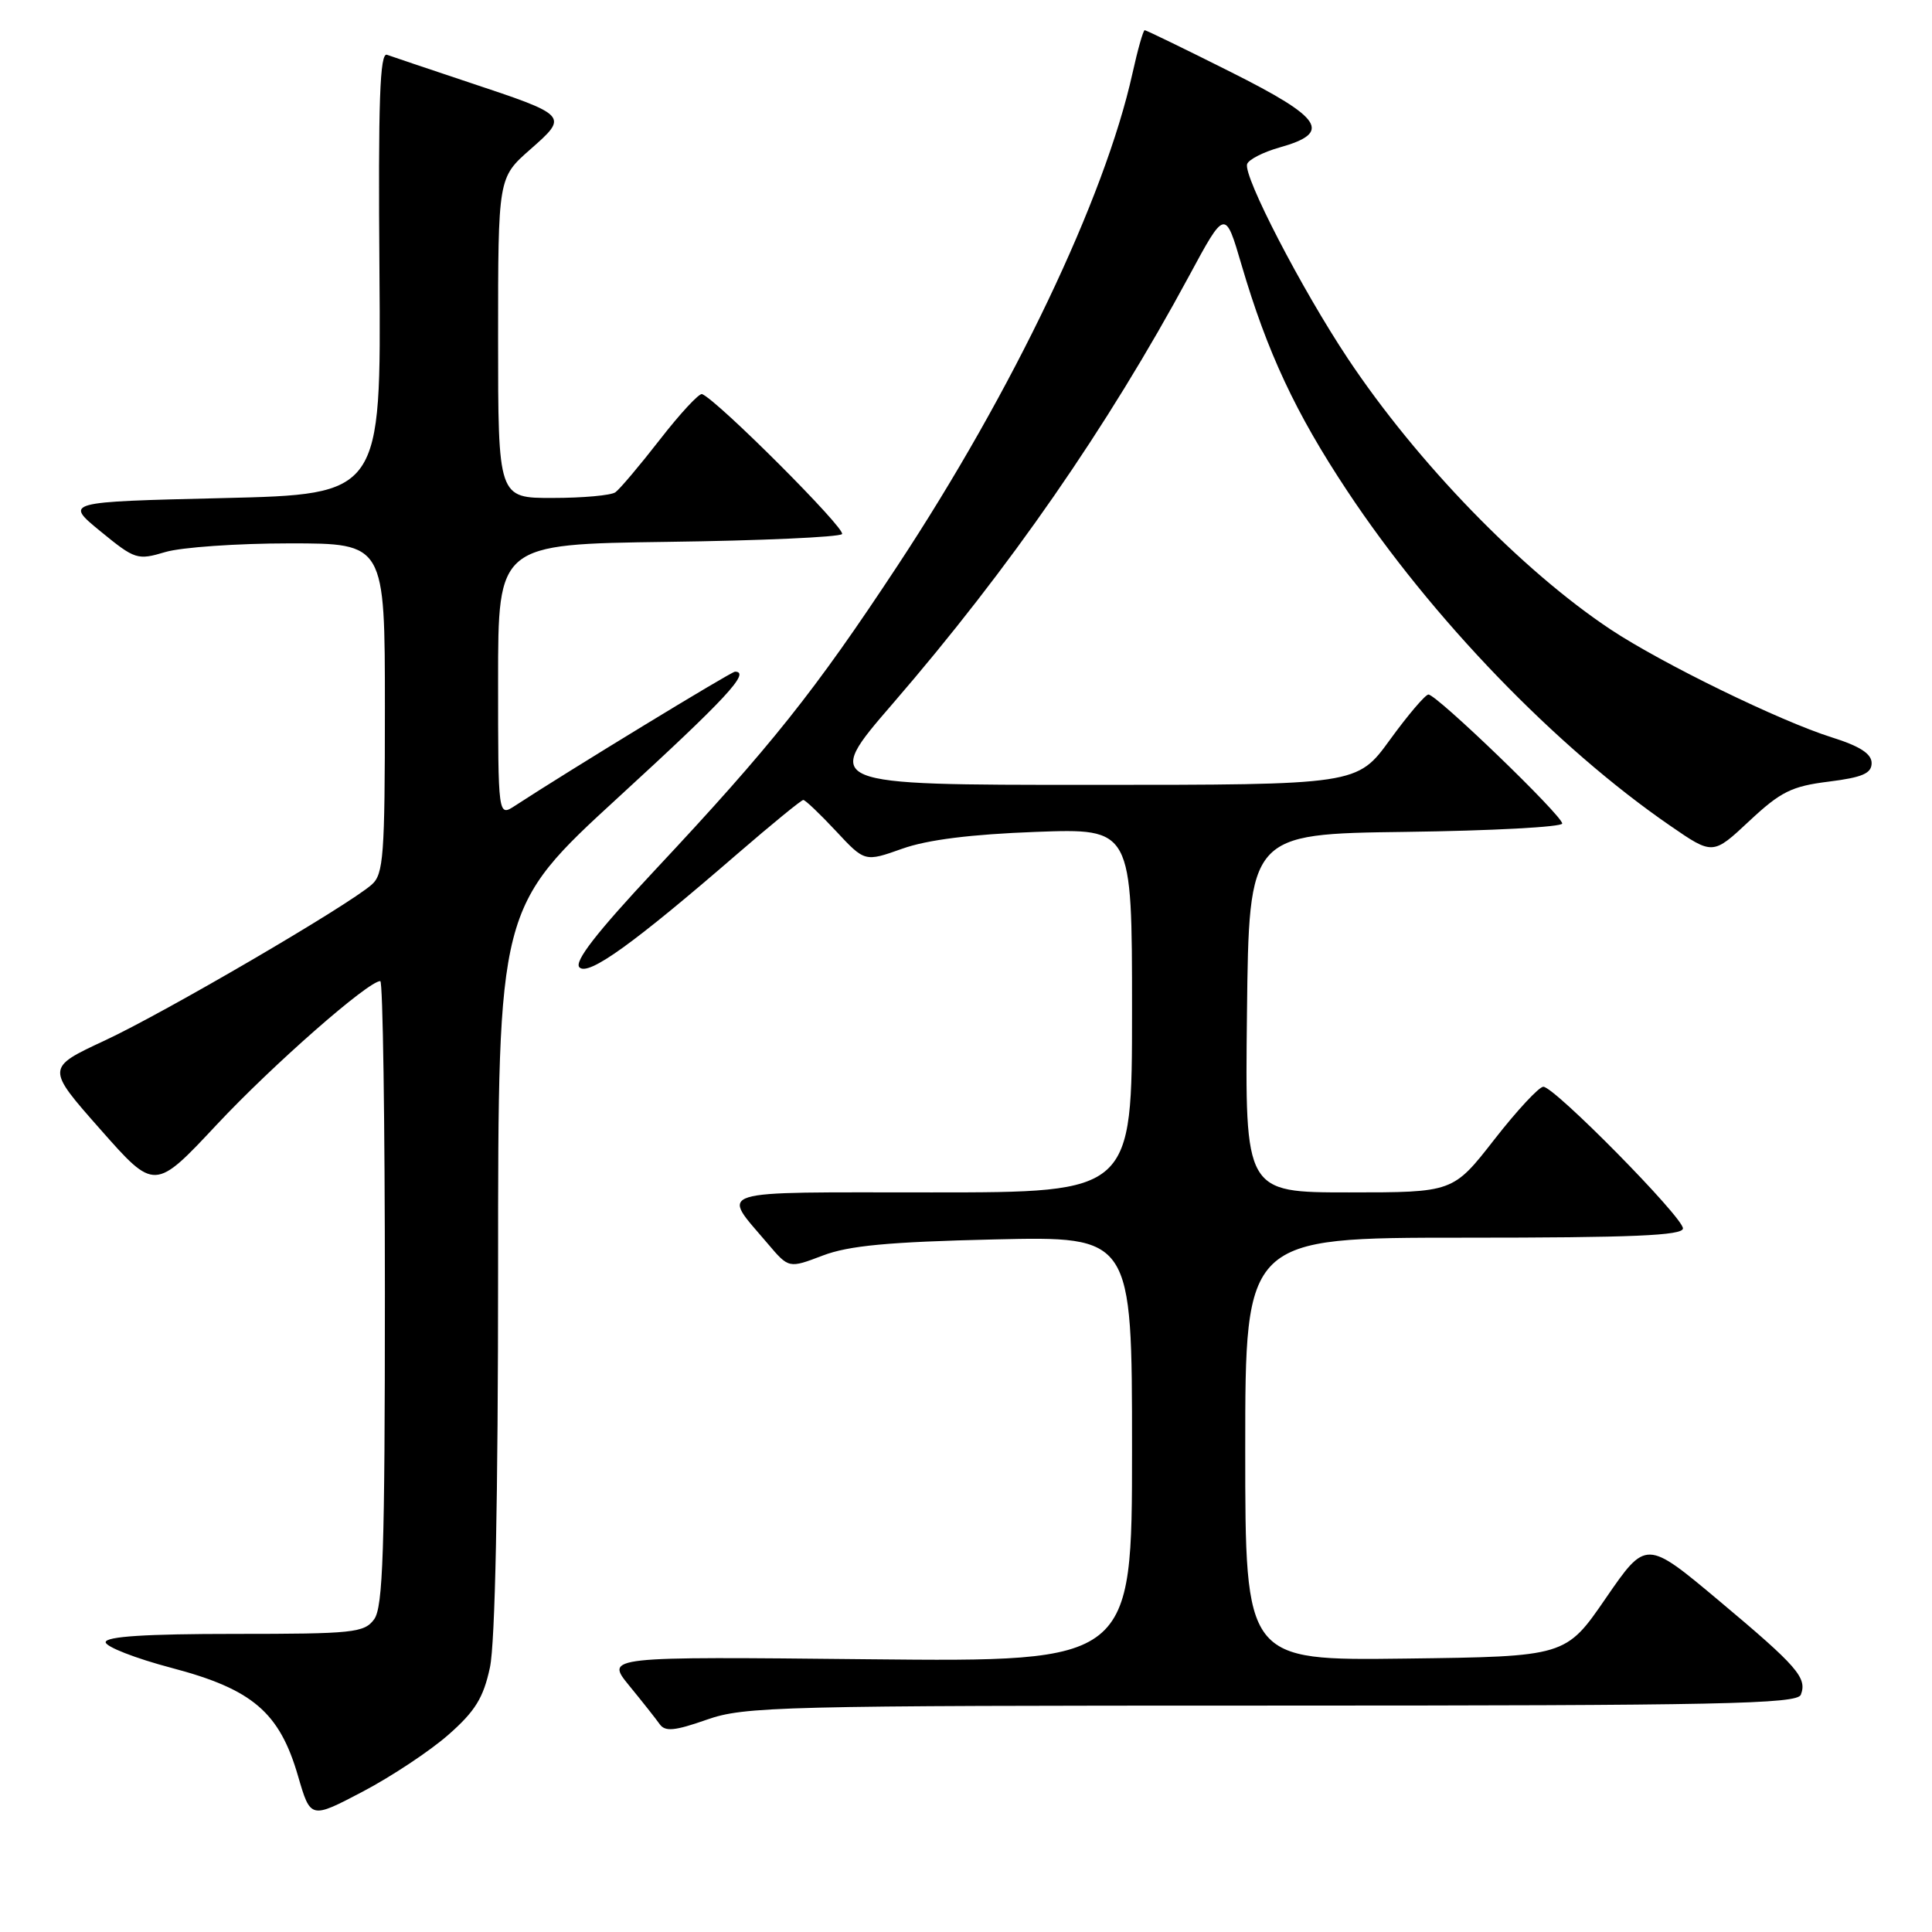 <?xml version="1.0" encoding="UTF-8" standalone="no"?>
<!DOCTYPE svg PUBLIC "-//W3C//DTD SVG 1.1//EN" "http://www.w3.org/Graphics/SVG/1.1/DTD/svg11.dtd" >
<svg xmlns="http://www.w3.org/2000/svg" xmlns:xlink="http://www.w3.org/1999/xlink" version="1.1" viewBox="0 0 256 256">
 <g >
 <path fill="currentColor"
d=" M 59.42 229.86 C 62.96 226.75 64.06 224.97 64.92 220.94 C 65.61 217.73 66.00 198.54 66.00 168.08 C 66.00 120.27 66.00 120.27 82.00 105.59 C 96.20 92.57 99.51 89.00 97.39 89.00 C 96.88 89.00 75.21 102.21 68.25 106.76 C 66.00 108.23 66.00 108.23 66.00 90.17 C 66.00 72.11 66.00 72.11 88.42 71.80 C 100.75 71.64 111.17 71.17 111.57 70.77 C 112.18 70.15 95.08 53.04 93.03 52.22 C 92.65 52.07 90.14 54.77 87.46 58.22 C 84.77 61.68 82.11 64.83 81.54 65.23 C 80.97 65.64 77.24 65.98 73.25 65.98 C 66.00 66.00 66.00 66.00 66.00 44.78 C 66.00 23.55 66.00 23.55 70.25 19.81 C 75.36 15.31 75.37 15.32 62.00 10.87 C 56.77 9.13 51.95 7.50 51.28 7.26 C 50.33 6.91 50.10 13.37 50.28 36.15 C 50.50 65.50 50.50 65.50 29.52 66.00 C 8.55 66.50 8.55 66.50 13.31 70.40 C 17.89 74.15 18.21 74.25 21.90 73.15 C 24.01 72.52 31.42 72.00 38.37 72.00 C 51.00 72.00 51.00 72.00 51.00 93.85 C 51.00 113.40 50.82 115.85 49.25 117.22 C 46.06 120.03 21.80 134.19 13.89 137.87 C 6.10 141.50 6.10 141.50 13.30 149.65 C 20.50 157.81 20.50 157.81 28.76 148.98 C 36.14 141.10 48.79 130.00 50.39 130.00 C 50.73 130.00 51.00 148.59 51.00 171.31 C 51.00 205.45 50.75 212.95 49.58 214.56 C 48.27 216.35 46.83 216.50 31.08 216.50 C 19.34 216.50 14.00 216.84 14.00 217.60 C 14.00 218.20 17.94 219.74 22.75 221.01 C 33.46 223.83 37.04 226.89 39.49 235.33 C 41.15 241.03 41.15 241.03 48.08 237.39 C 51.88 235.39 56.99 232.00 59.42 229.86 Z  M 168.51 226.00 C 228.11 226.00 238.14 225.79 238.62 224.56 C 239.48 222.32 238.19 220.83 227.81 212.13 C 218.12 204.01 218.12 204.01 212.79 211.75 C 207.47 219.50 207.47 219.50 186.24 219.77 C 165.00 220.04 165.00 220.04 165.00 192.02 C 165.00 164.00 165.00 164.00 194.00 164.00 C 216.28 164.00 223.00 163.72 223.00 162.77 C 223.00 161.28 205.97 144.00 204.50 144.00 C 203.93 144.00 201.00 147.15 198.00 151.00 C 192.54 158.00 192.54 158.00 178.75 158.00 C 164.96 158.00 164.96 158.00 165.23 134.25 C 165.50 110.50 165.50 110.50 186.25 110.23 C 197.66 110.08 207.00 109.58 207.00 109.12 C 207.00 108.06 190.33 91.99 189.27 92.03 C 188.85 92.05 186.55 94.75 184.17 98.03 C 179.83 104.00 179.83 104.00 144.41 104.00 C 108.99 104.00 108.99 104.00 118.28 93.25 C 133.78 75.31 146.75 56.59 157.54 36.60 C 162.34 27.70 162.34 27.70 164.51 35.10 C 167.91 46.68 171.67 54.72 178.49 65.01 C 189.66 81.88 206.16 98.99 221.29 109.40 C 226.96 113.31 226.96 113.31 231.79 108.79 C 235.95 104.90 237.40 104.18 242.31 103.57 C 246.79 103.01 248.00 102.48 248.00 101.11 C 248.00 99.88 246.44 98.87 242.71 97.70 C 235.82 95.53 220.21 87.91 213.45 83.43 C 201.64 75.59 187.78 61.30 178.59 47.50 C 172.46 38.28 164.72 23.34 165.25 21.74 C 165.45 21.14 167.39 20.15 169.55 19.54 C 176.54 17.58 175.31 15.67 163.08 9.54 C 157.01 6.49 151.87 4.00 151.68 4.00 C 151.48 4.00 150.75 6.59 150.05 9.75 C 146.38 26.30 134.24 51.74 118.92 74.97 C 107.92 91.65 102.21 98.82 86.77 115.31 C 79.00 123.62 76.04 127.44 76.78 128.18 C 77.96 129.36 83.89 125.10 97.73 113.12 C 102.26 109.21 106.18 106.00 106.44 106.00 C 106.71 106.00 108.65 107.85 110.76 110.11 C 114.59 114.22 114.59 114.22 119.55 112.46 C 122.88 111.27 128.67 110.55 137.25 110.23 C 150.00 109.76 150.00 109.76 150.00 133.88 C 150.00 158.00 150.00 158.00 123.46 158.00 C 93.85 158.00 95.54 157.47 101.73 164.79 C 104.52 168.08 104.52 168.08 109.01 166.37 C 112.46 165.05 117.72 164.56 131.75 164.23 C 150.00 163.81 150.00 163.81 150.00 192.01 C 150.00 220.21 150.00 220.21 115.11 219.86 C 80.23 219.50 80.23 219.50 83.36 223.34 C 85.09 225.45 86.91 227.75 87.41 228.46 C 88.14 229.48 89.39 229.36 93.64 227.87 C 98.63 226.11 103.16 226.00 168.51 226.00 Z "/>
</g>
</svg>